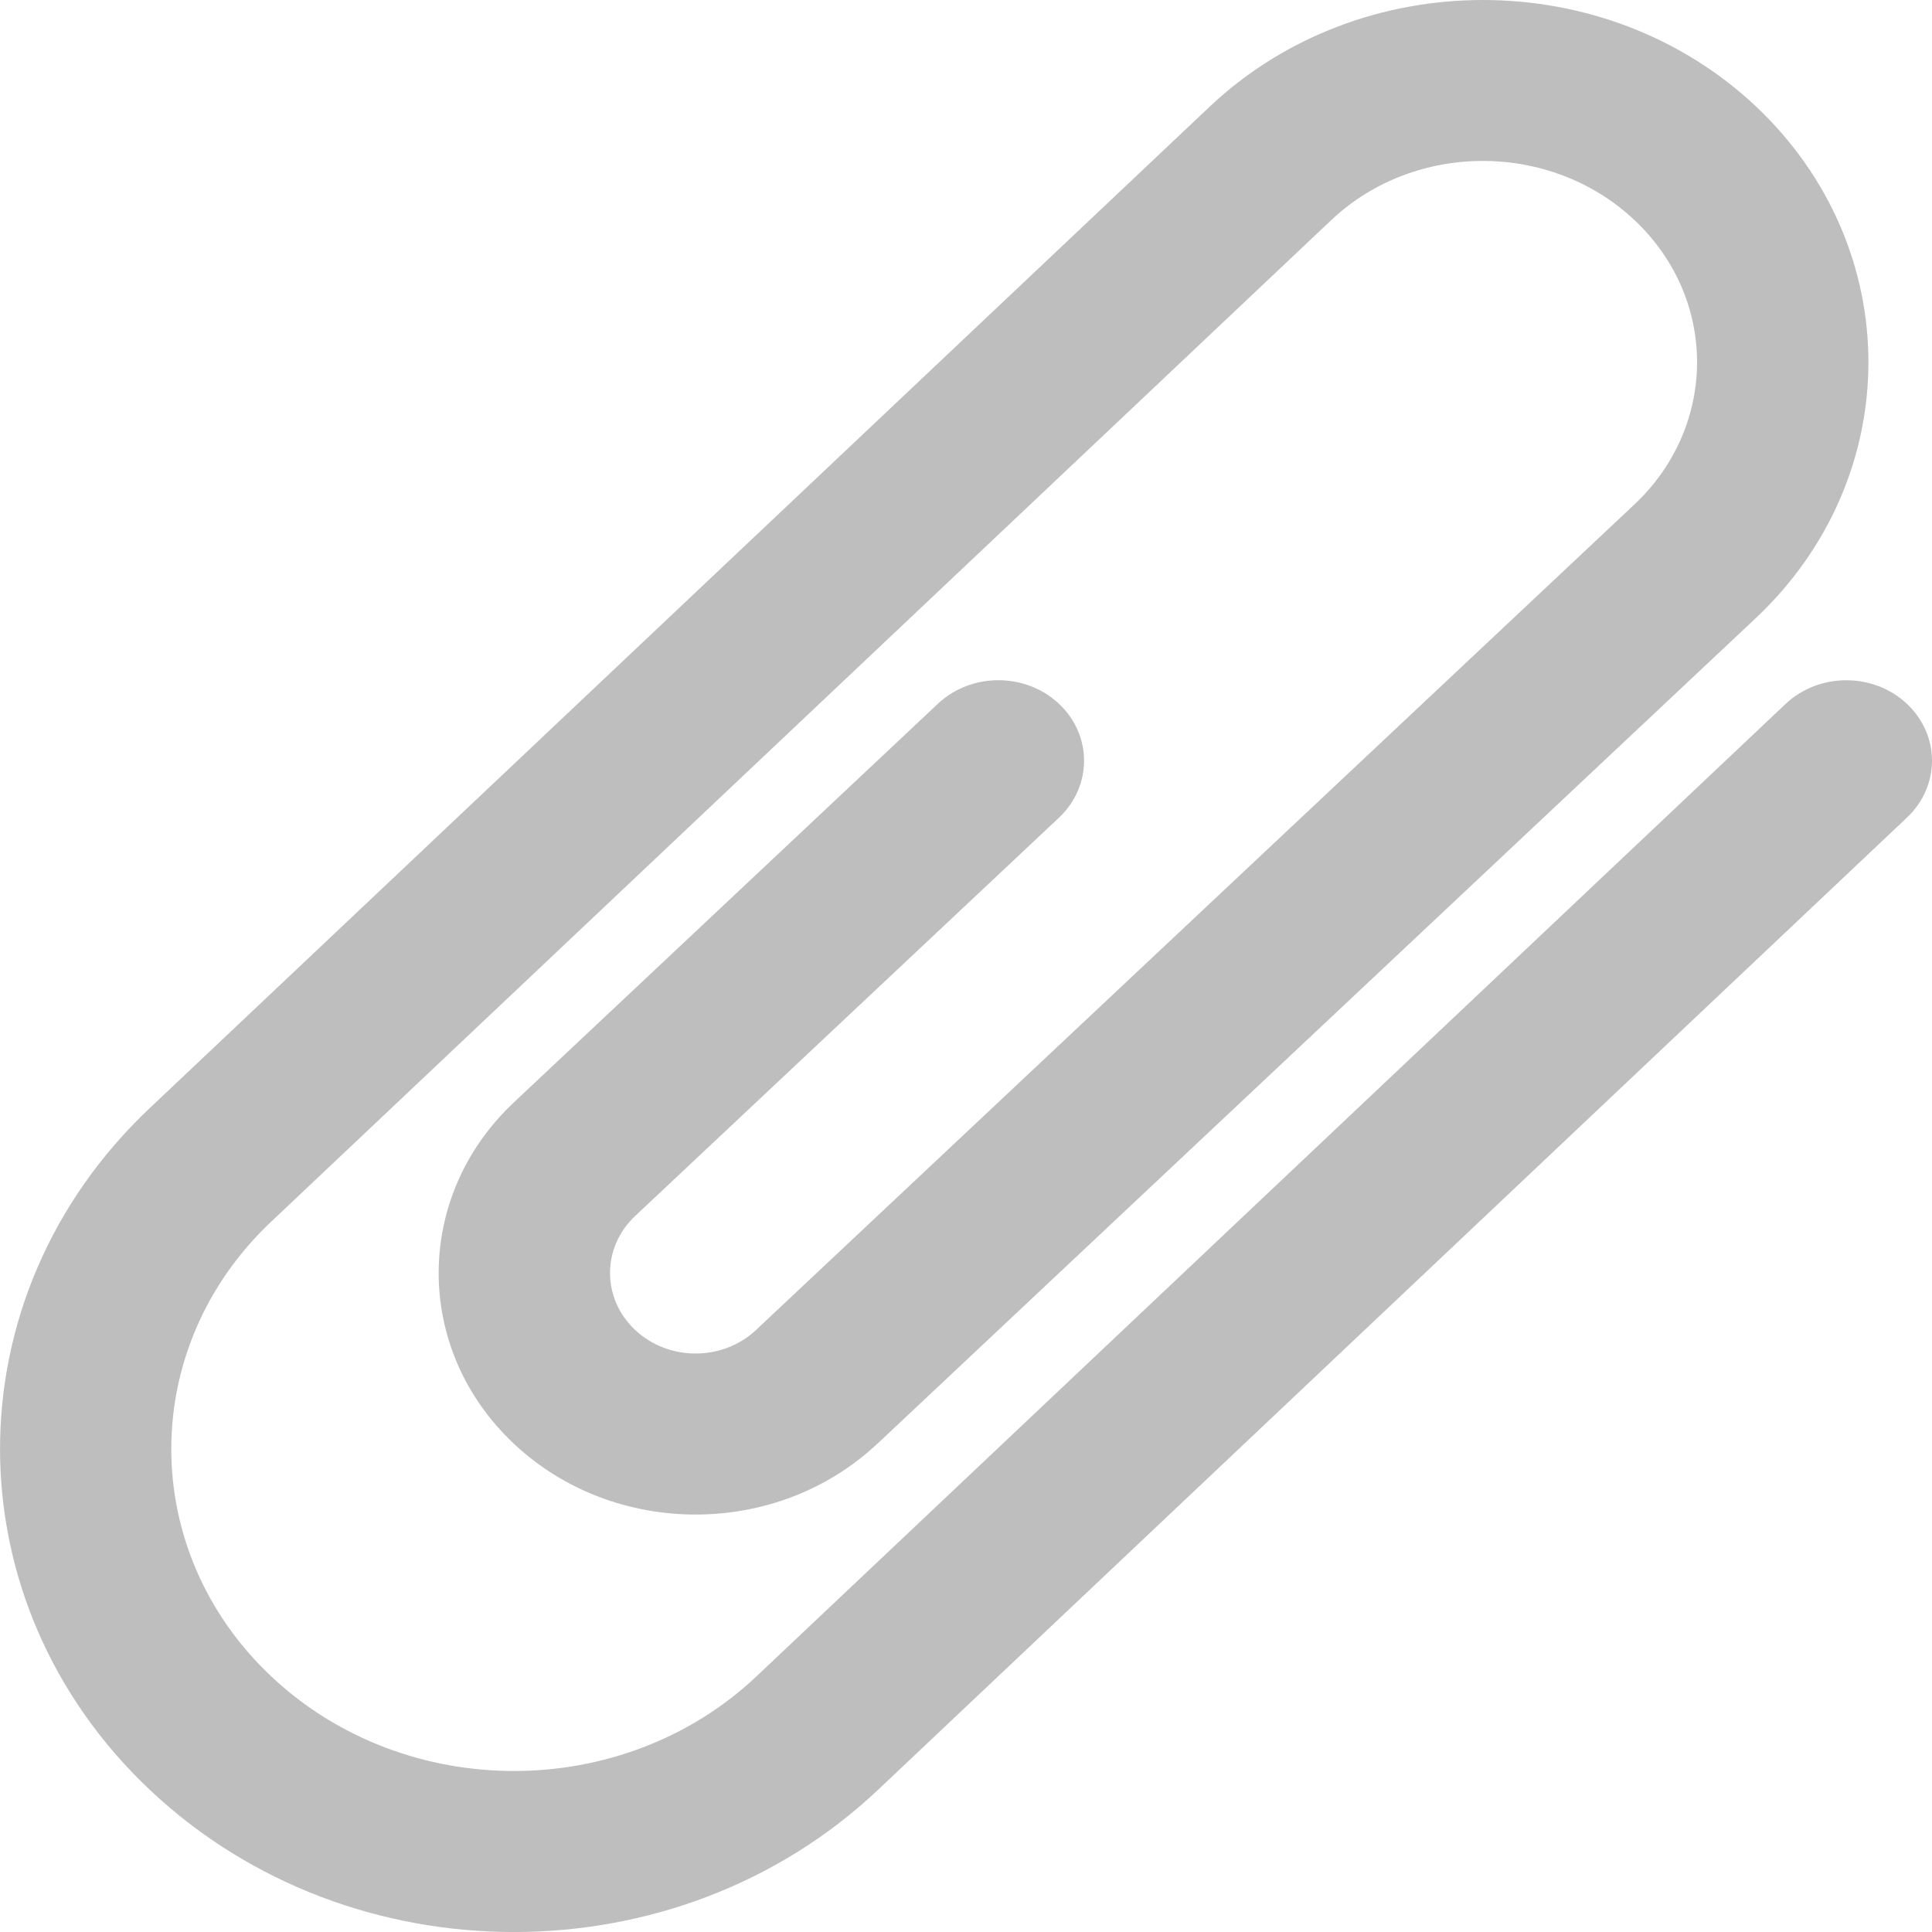 <svg width="14" height="14" viewBox="0 0 14 14" fill="none" xmlns="http://www.w3.org/2000/svg">
<path d="M13.817 5.099C13.574 4.872 13.181 4.873 12.939 5.101L5.478 12.151C4.51 13.061 2.938 13.061 1.968 12.15C0.999 11.239 0.999 9.761 1.968 8.85L9.65 1.592C10.255 1.024 11.237 1.024 11.843 1.594C12.449 2.163 12.449 3.086 11.843 3.656L5.479 9.637C5.479 9.638 5.479 9.638 5.478 9.638C5.236 9.865 4.844 9.865 4.602 9.637C4.36 9.409 4.36 9.04 4.602 8.812L7.674 5.925C7.916 5.697 7.916 5.328 7.674 5.1C7.431 4.872 7.038 4.872 6.796 5.1L3.724 7.988C2.997 8.671 2.997 9.779 3.724 10.462C4.451 11.146 5.63 11.146 6.357 10.462C6.358 10.461 6.359 10.46 6.36 10.46L12.721 4.481C13.812 3.456 13.812 1.794 12.721 0.768C11.63 -0.256 9.862 -0.256 8.771 0.768L1.089 8.026C-0.363 9.392 -0.363 11.608 1.091 12.975C2.545 14.342 4.903 14.342 6.357 12.975L13.819 5.924C14.061 5.695 14.06 5.326 13.817 5.099Z" fill="#BEBEBE"/>
</svg>
